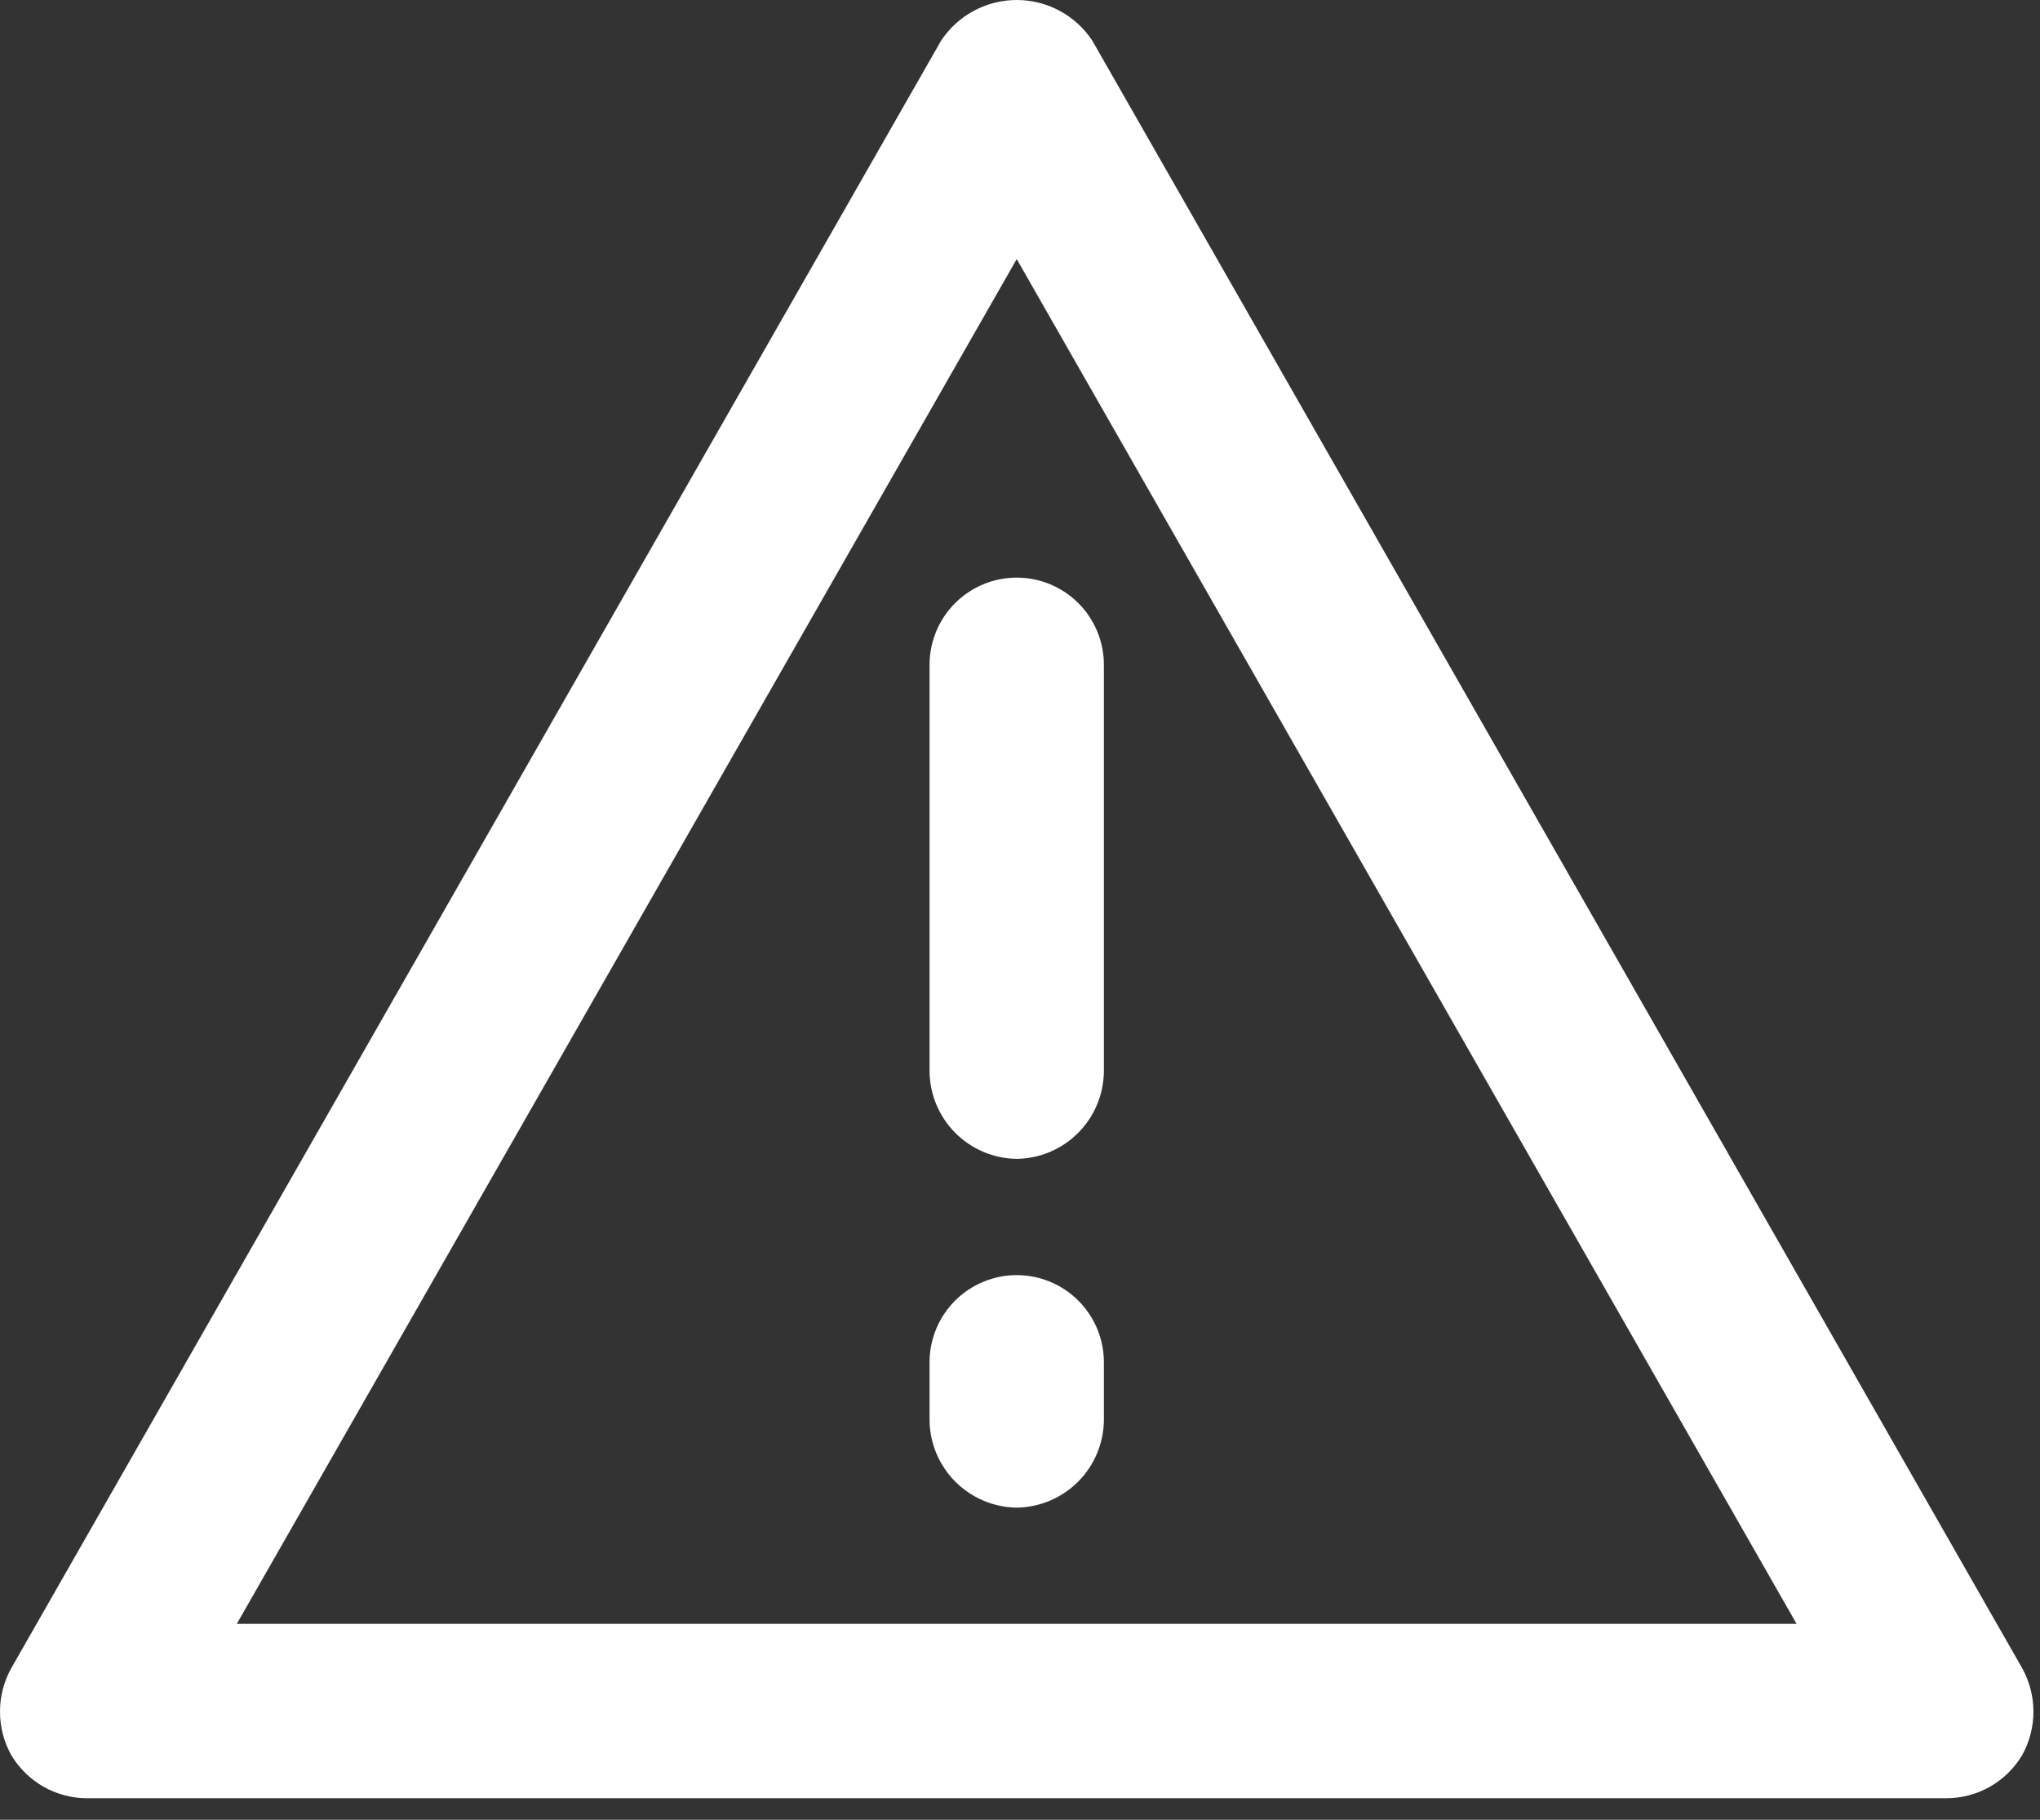 <svg xmlns="http://www.w3.org/2000/svg" width="74" height="66" viewBox="0 0 74 66" fill="none">
  <rect x="0" y="0" width="74" height="66" fill="#333333" stroke="none"/>
  <path d="M70.61 65.219H3.152C2.599 65.217 2.056 65.073 1.576 64.8C1.096 64.526 0.695 64.133 0.411 63.659C0.141 63.176 0 62.632 0 62.078C0 61.525 0.141 60.98 0.411 60.497L34.14 1.471C34.44 1.019 34.847 0.648 35.326 0.391C35.804 0.134 36.338 0 36.881 0C37.423 0 37.958 0.134 38.436 0.391C38.914 0.648 39.321 1.019 39.621 1.471L73.351 60.497C73.62 60.98 73.762 61.525 73.762 62.078C73.762 62.632 73.62 63.176 73.351 63.659C73.067 64.133 72.666 64.526 72.186 64.8C71.705 65.073 71.163 65.217 70.61 65.219ZM8.59 58.895H65.171L36.881 9.397L8.59 58.895Z" fill="white"/>
  <path d="M36.881 42.03C36.045 42.019 35.248 41.683 34.657 41.092C34.066 40.501 33.73 39.703 33.719 38.868V24.111C33.719 23.273 34.052 22.468 34.645 21.875C35.238 21.282 36.042 20.949 36.881 20.949C37.719 20.949 38.524 21.282 39.117 21.875C39.71 22.468 40.043 23.273 40.043 24.111V38.868C40.032 39.703 39.695 40.501 39.105 41.092C38.514 41.683 37.716 42.019 36.881 42.03Z" fill="white"/>
  <path d="M36.881 54.679C36.045 54.668 35.248 54.331 34.657 53.74C34.066 53.15 33.73 52.352 33.719 51.517V49.408C33.719 48.57 34.052 47.766 34.645 47.172C35.238 46.58 36.042 46.246 36.881 46.246C37.719 46.246 38.524 46.58 39.117 47.172C39.71 47.766 40.043 48.57 40.043 49.408V51.517C40.032 52.352 39.695 53.15 39.105 53.74C38.514 54.331 37.716 54.668 36.881 54.679Z" fill="white"/>
</svg>
